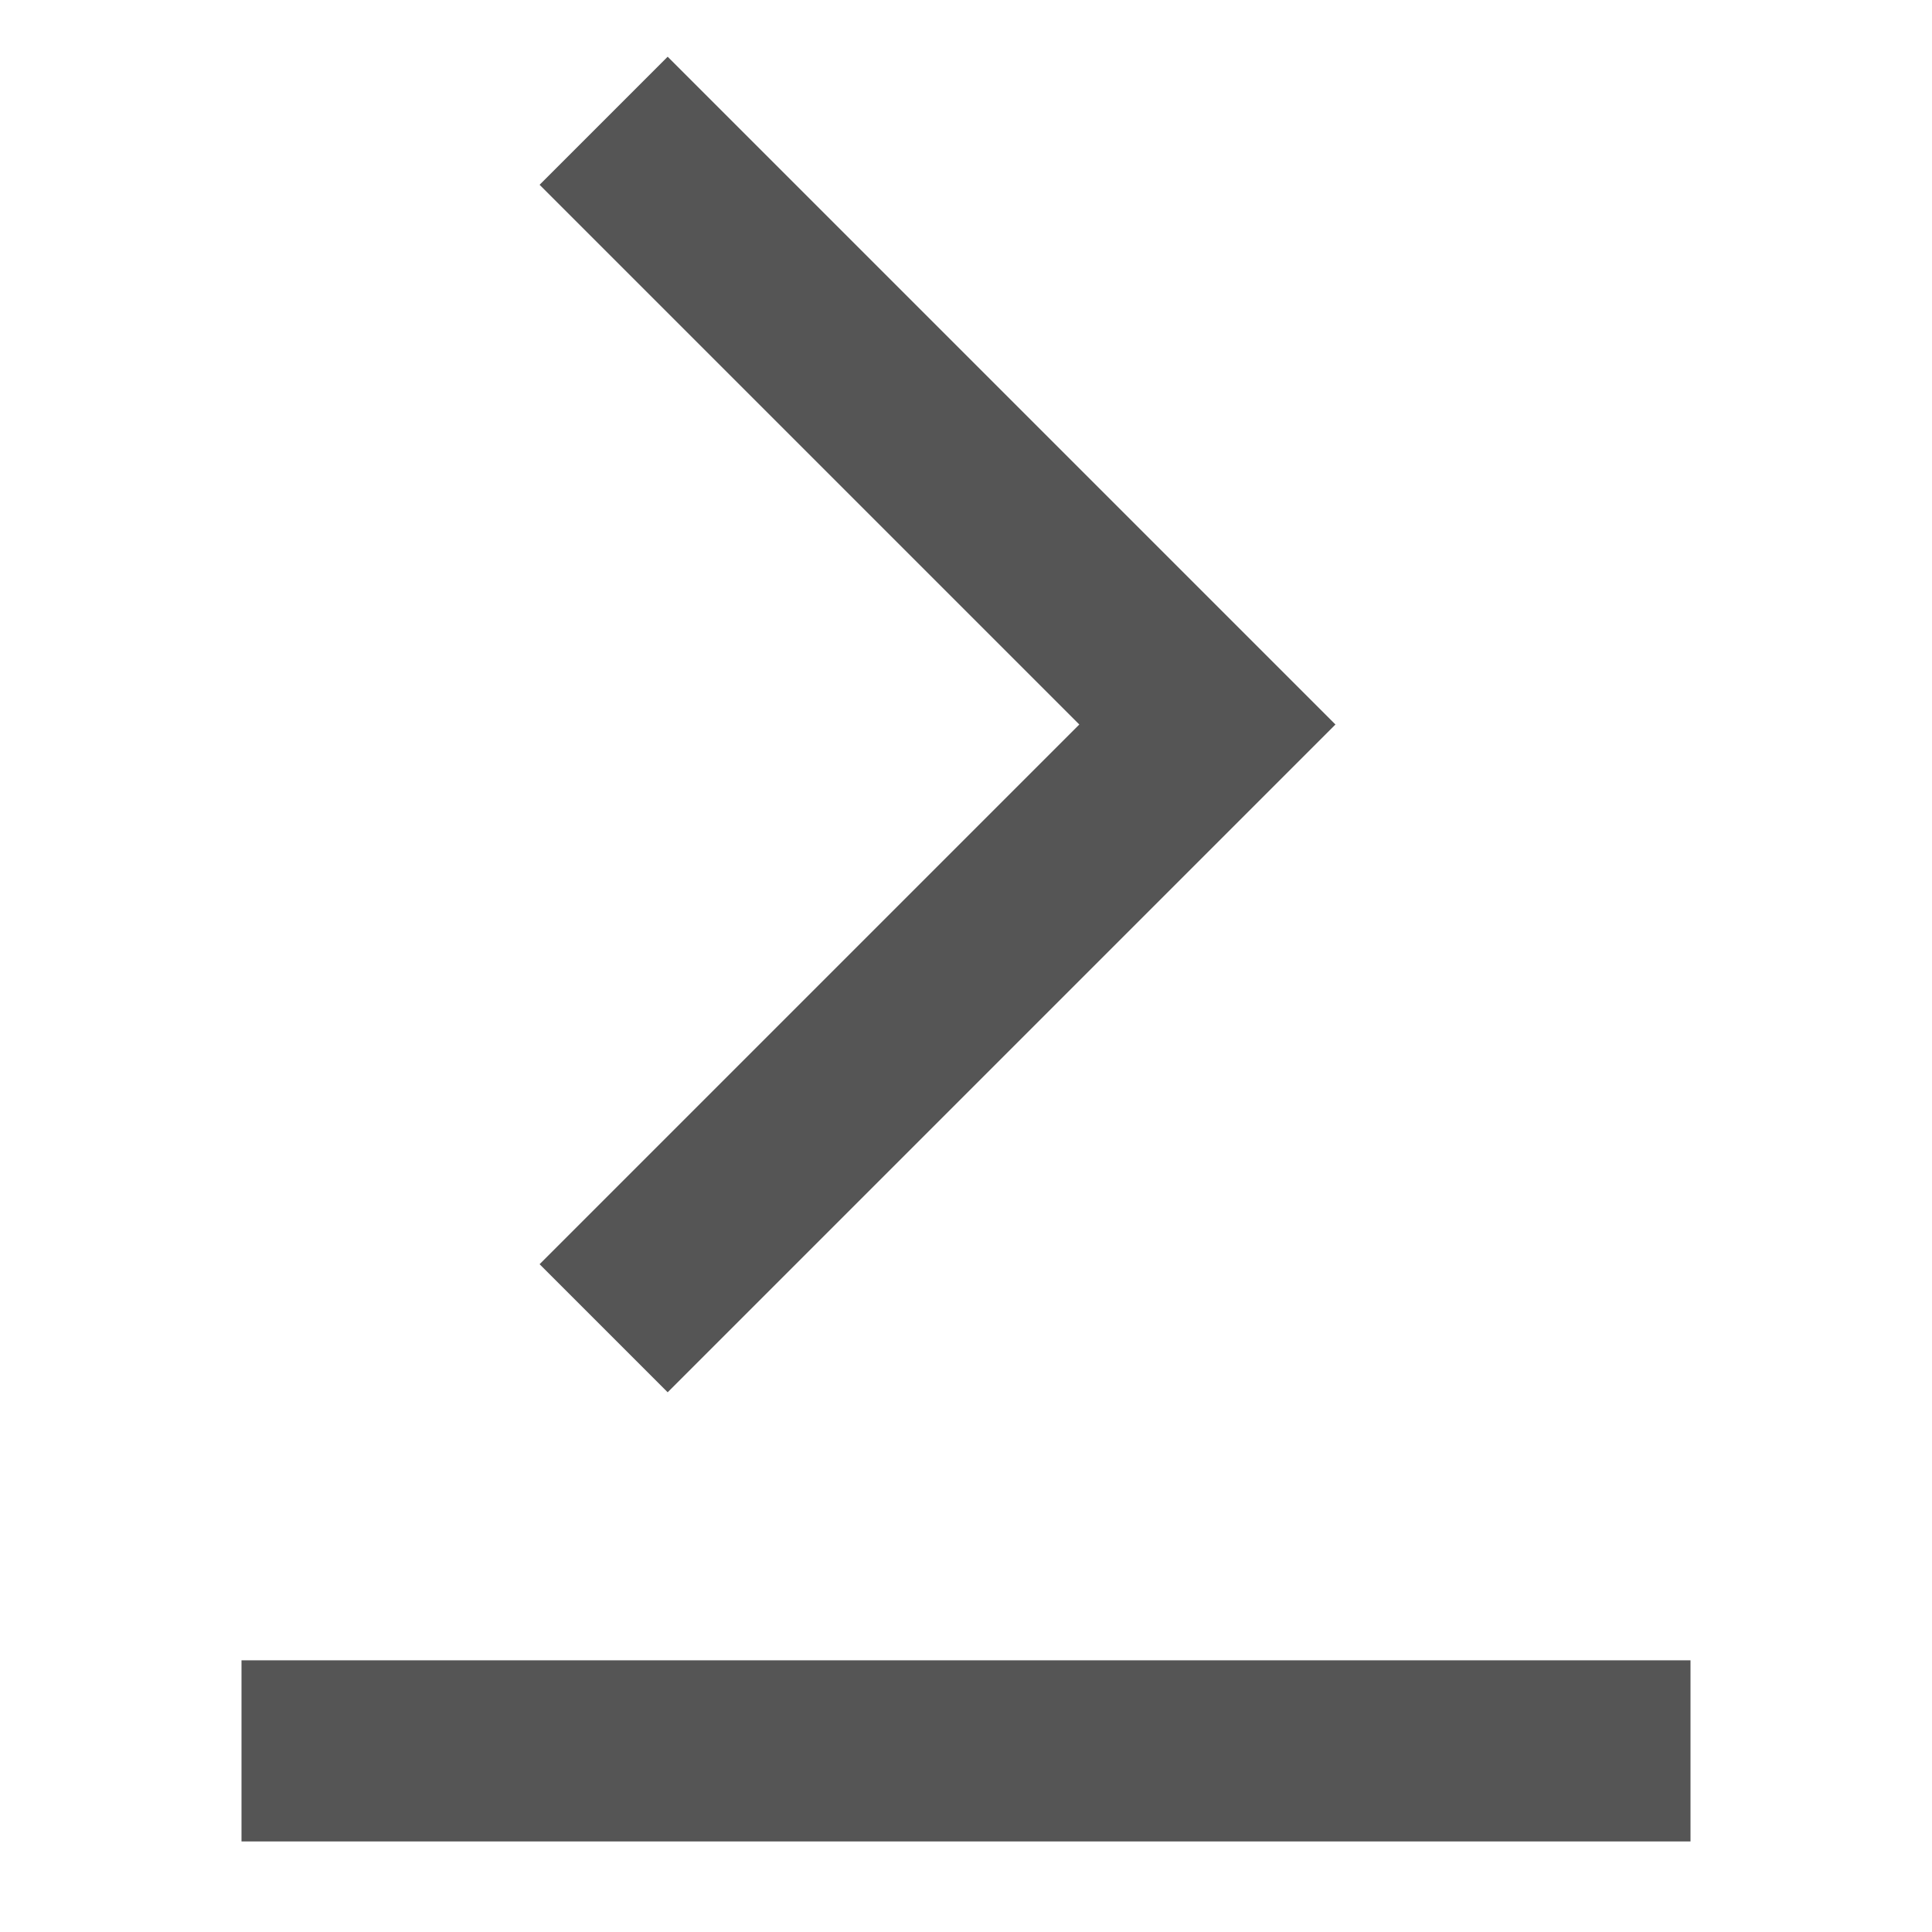 <svg id="down_to" data-name="arrow_right1(h16)" xmlns="http://www.w3.org/2000/svg" viewBox="0 0 16 16">
    <path d="M0 0h16v16H0z" style="fill:none" data-name="keyline/16px"/>
    <path data-name="선 3171" transform="translate(2 14.5)" style="stroke:#555;stroke-width:1.5px;fill:none" d="M12 0H0"/>
    <path data-name="패스 202519" d="m18277.213-3412.96-5 5 5 5" transform="rotate(180 9141.106 -1700.98)" style="stroke:#555;stroke-width:1.5px;fill:none"/>
</svg>
